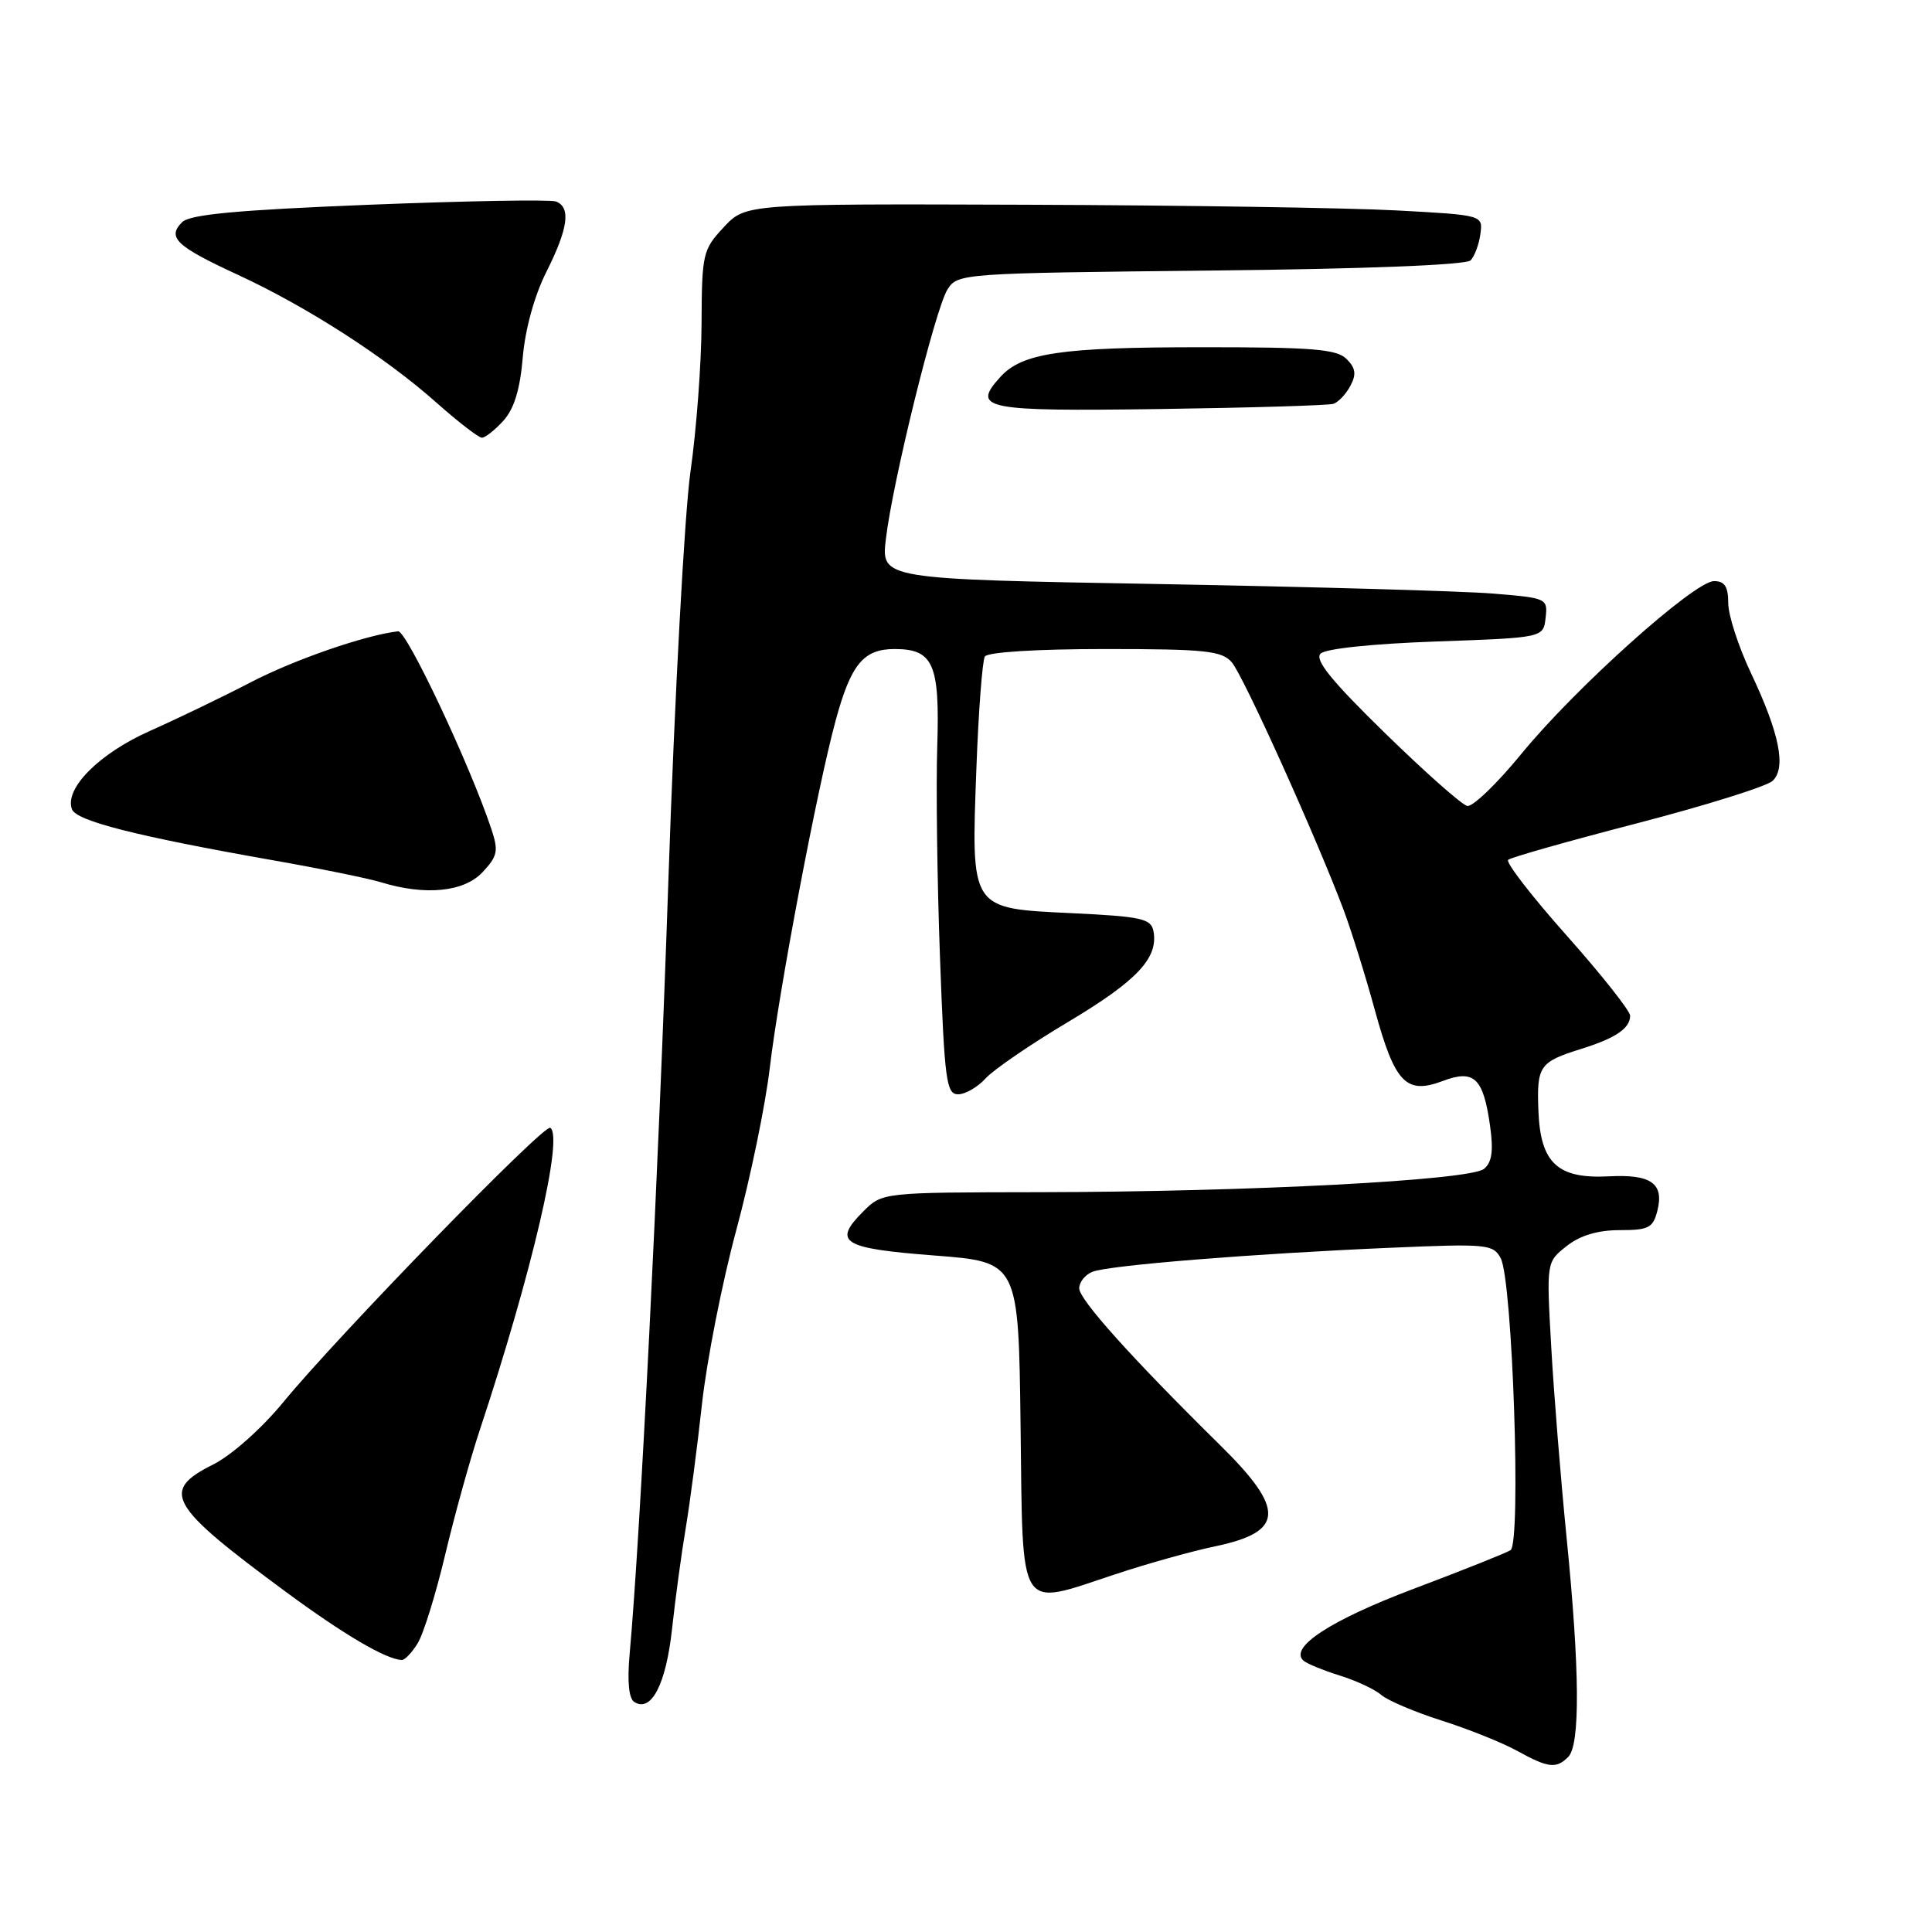 <?xml version="1.0" encoding="UTF-8" standalone="no"?>
<!DOCTYPE svg PUBLIC "-//W3C//DTD SVG 1.1//EN" "http://www.w3.org/Graphics/SVG/1.1/DTD/svg11.dtd" >
<svg xmlns="http://www.w3.org/2000/svg" xmlns:xlink="http://www.w3.org/1999/xlink" version="1.1" viewBox="0 0 256 256">
 <g >
 <path fill="currentColor"
d=" M 207.80 232.80 C 209.40 231.20 209.33 221.22 207.58 203.72 C 206.80 195.90 205.88 184.49 205.54 178.36 C 204.91 167.22 204.91 167.22 207.59 165.11 C 209.38 163.70 211.71 163.00 214.62 163.00 C 218.45 163.00 219.04 162.70 219.61 160.43 C 220.52 156.81 218.79 155.58 213.20 155.87 C 206.40 156.23 204.12 154.13 203.85 147.23 C 203.61 141.24 203.97 140.72 209.50 138.99 C 214.08 137.56 216.00 136.26 216.00 134.59 C 216.00 133.94 212.21 129.16 207.59 123.96 C 202.96 118.76 199.47 114.24 199.84 113.93 C 200.20 113.61 207.93 111.42 217.00 109.07 C 226.07 106.71 234.12 104.19 234.88 103.47 C 236.71 101.74 235.80 97.19 232.00 89.16 C 230.35 85.67 229.00 81.51 229.00 79.91 C 229.00 77.73 228.53 77.00 227.12 77.00 C 224.52 77.00 208.74 91.15 201.59 99.89 C 198.35 103.85 195.12 106.96 194.41 106.79 C 193.69 106.63 188.78 102.28 183.49 97.11 C 176.44 90.23 174.17 87.43 174.98 86.61 C 175.64 85.95 181.86 85.30 190.30 85.00 C 204.50 84.50 204.50 84.50 204.80 81.87 C 205.10 79.29 204.97 79.23 197.80 78.65 C 193.79 78.32 173.91 77.76 153.63 77.39 C 116.76 76.74 116.76 76.74 117.38 71.45 C 118.27 63.83 123.94 40.88 125.55 38.35 C 126.89 36.23 127.42 36.20 160.41 35.85 C 180.95 35.64 194.27 35.11 194.86 34.50 C 195.39 33.95 195.98 32.38 196.16 31.00 C 196.50 28.50 196.50 28.50 185.00 27.88 C 178.68 27.54 156.69 27.20 136.15 27.13 C 98.80 27.00 98.80 27.00 95.90 30.11 C 93.12 33.08 93.00 33.62 92.96 42.86 C 92.94 48.16 92.28 57.00 91.49 62.50 C 90.71 68.00 89.39 92.30 88.57 116.50 C 87.24 155.75 84.85 203.46 83.43 219.17 C 83.10 222.84 83.32 225.08 84.06 225.53 C 86.31 226.93 88.25 223.17 89.05 215.84 C 89.49 211.80 90.30 205.80 90.86 202.50 C 91.41 199.20 92.39 191.78 93.02 186.00 C 93.66 180.22 95.70 169.88 97.56 163.00 C 99.42 156.12 101.42 146.45 102.00 141.50 C 103.20 131.30 108.27 104.52 110.72 95.50 C 112.75 88.02 114.41 86.00 118.53 86.00 C 123.68 86.00 124.54 87.98 124.19 98.91 C 124.02 104.18 124.18 116.71 124.55 126.75 C 125.15 143.15 125.39 145.00 126.95 145.00 C 127.91 145.00 129.55 144.05 130.59 142.90 C 131.64 141.74 136.59 138.35 141.60 135.37 C 150.69 129.94 153.51 126.93 152.84 123.38 C 152.52 121.72 151.24 121.44 142.02 121.00 C 128.48 120.35 128.68 120.65 129.38 101.74 C 129.66 94.18 130.17 87.54 130.50 86.99 C 130.87 86.41 137.37 86.00 146.40 86.00 C 159.71 86.00 161.89 86.23 163.21 87.75 C 164.73 89.48 174.38 110.87 178.01 120.50 C 179.04 123.25 180.93 129.28 182.19 133.90 C 184.84 143.53 186.32 145.07 191.19 143.23 C 195.32 141.67 196.54 142.82 197.43 149.10 C 197.91 152.49 197.70 154.00 196.64 154.88 C 194.81 156.40 165.55 157.93 137.70 157.97 C 116.91 158.00 116.91 158.00 114.38 160.53 C 110.29 164.62 111.58 165.42 123.81 166.36 C 134.96 167.22 134.96 167.22 135.23 188.86 C 135.55 214.19 134.73 212.90 147.78 208.60 C 152.02 207.19 157.97 205.53 161.00 204.90 C 170.17 202.98 170.34 200.04 161.75 191.57 C 149.97 179.96 143.00 172.20 143.00 170.71 C 143.00 169.89 143.79 168.90 144.75 168.52 C 146.90 167.66 165.84 166.13 184.15 165.34 C 197.02 164.78 197.86 164.86 198.85 166.72 C 200.42 169.65 201.59 204.52 200.15 205.41 C 199.52 205.80 193.72 208.11 187.25 210.55 C 176.30 214.69 170.78 218.29 172.71 220.04 C 173.14 220.43 175.30 221.32 177.50 222.01 C 179.70 222.69 182.20 223.86 183.04 224.60 C 183.89 225.33 187.49 226.86 191.04 227.99 C 194.60 229.12 199.07 230.92 201.00 231.98 C 205.14 234.27 206.20 234.40 207.80 232.80 Z  M 55.34 217.75 C 56.11 216.51 57.75 211.22 58.99 206.00 C 60.23 200.78 62.29 193.35 63.57 189.50 C 70.48 168.64 74.70 150.55 72.91 149.44 C 72.07 148.92 44.79 176.96 37.50 185.84 C 34.66 189.29 30.67 192.84 28.25 194.05 C 21.22 197.57 22.29 199.44 38.00 211.02 C 45.58 216.60 51.10 219.85 53.23 219.96 C 53.63 219.98 54.58 218.99 55.34 217.75 Z  M 63.93 115.58 C 65.94 113.43 66.08 112.77 65.10 109.83 C 62.25 101.29 53.87 83.52 52.75 83.65 C 48.37 84.16 38.99 87.41 33.24 90.40 C 29.53 92.33 23.53 95.22 19.91 96.83 C 13.16 99.82 8.49 104.50 9.54 107.24 C 10.13 108.78 18.04 110.79 36.00 113.96 C 42.33 115.07 48.85 116.40 50.50 116.91 C 56.34 118.70 61.47 118.20 63.93 115.58 Z  M 66.70 55.75 C 68.12 54.19 68.91 51.61 69.27 47.35 C 69.59 43.61 70.81 39.18 72.40 36.02 C 75.29 30.27 75.67 27.47 73.67 26.70 C 72.94 26.42 61.80 26.62 48.92 27.13 C 31.42 27.83 25.16 28.41 24.13 29.44 C 22.11 31.47 23.34 32.63 31.47 36.39 C 40.67 40.64 51.01 47.29 57.83 53.35 C 60.71 55.91 63.42 58.00 63.86 58.00 C 64.29 58.00 65.57 56.99 66.70 55.75 Z  M 176.68 53.51 C 177.34 53.29 178.35 52.22 178.93 51.13 C 179.75 49.60 179.63 48.77 178.43 47.57 C 177.12 46.26 173.91 46.00 159.18 46.01 C 140.54 46.01 135.42 46.77 132.53 49.97 C 128.71 54.19 130.37 54.52 153.62 54.20 C 165.66 54.03 176.03 53.72 176.68 53.51 Z "/>
</g>
</svg>